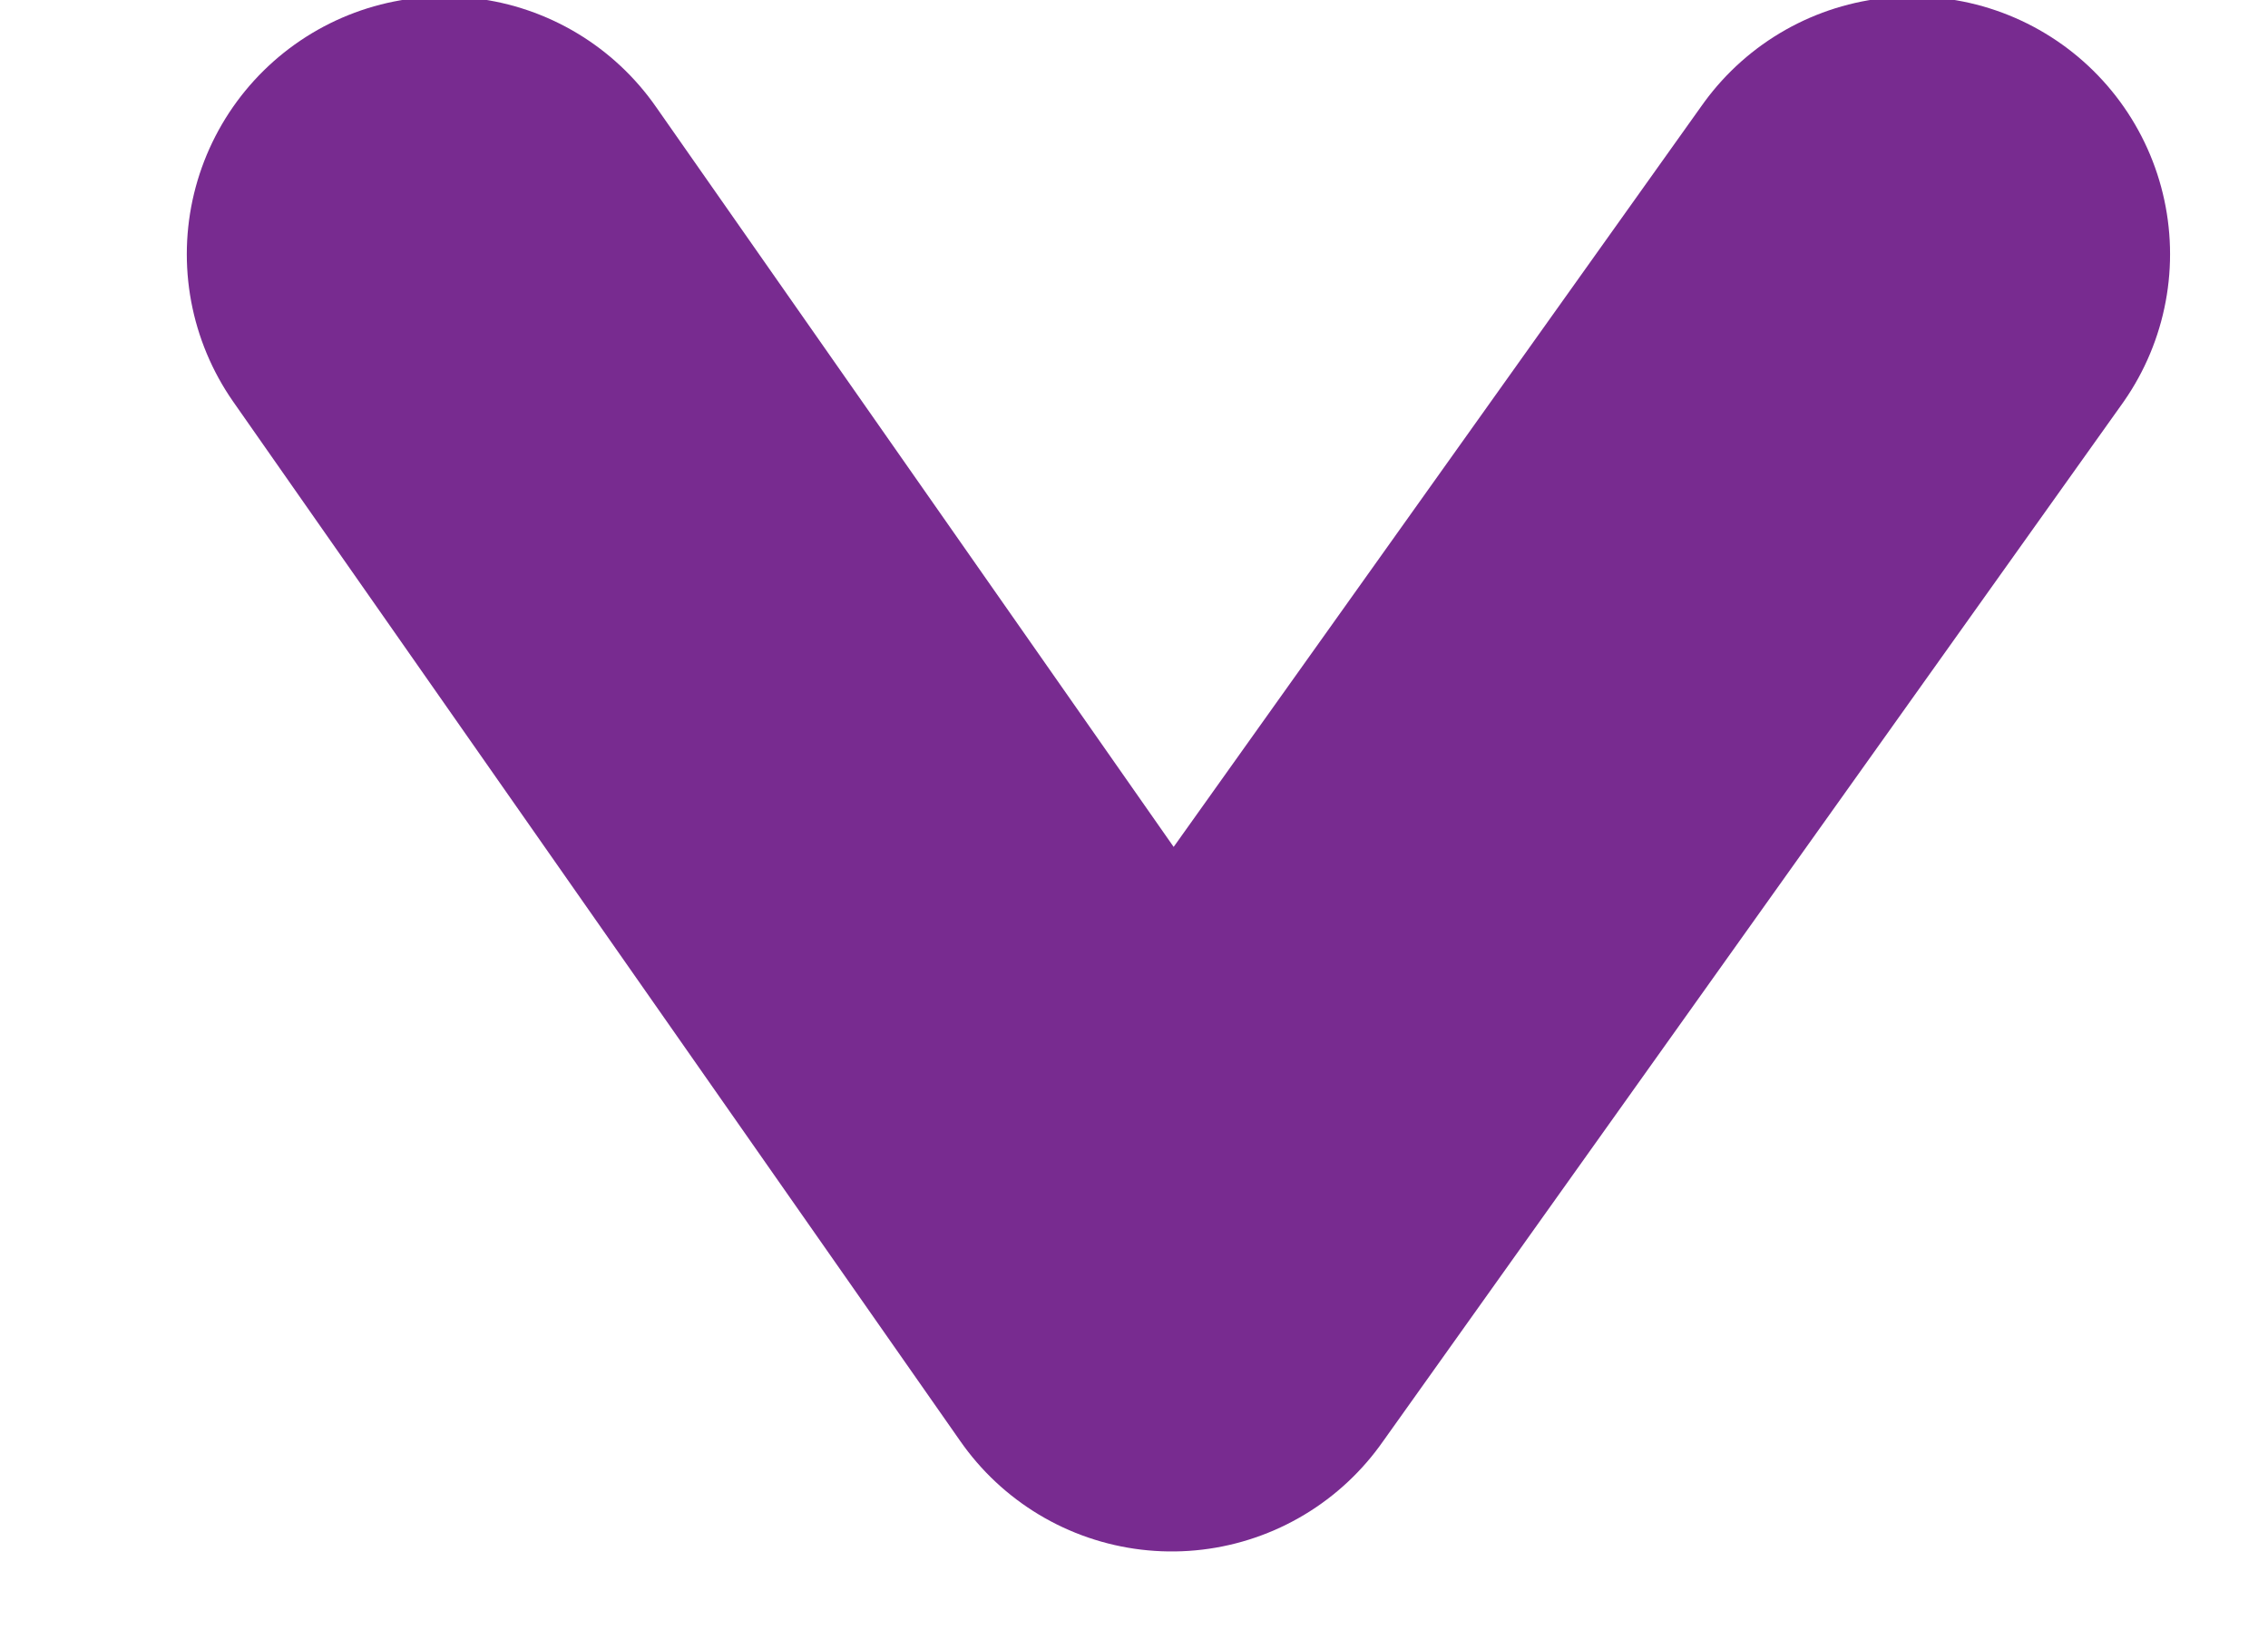 
<svg width="11px" height="8px" viewBox="0 0 11 8" version="1.1" xmlns="http://www.w3.org/2000/svg" xmlns:xlink="http://www.w3.org/1999/xlink">
    <!-- Generator: Sketch 49.3 (51167) - http://www.bohemiancoding.com/sketch -->
    <desc>Created with Sketch.</desc>
    <defs></defs>
    <g id="Symbols" stroke="none" stroke-width="1" fill="none" fill-rule="evenodd" stroke-linecap="round" stroke-linejoin="round">
        <g id="*SIMBOLOS-DESKTOP/COMPONENTES/TABLAS/Datos-tabulados-x-3-col" transform="translate(-585, -20)" stroke="#782B90" stroke-width="2.5">
            <g id="Botón-Cantidad" transform="translate(513, 14)">
                <g id="BOTONES/Triangulo-Menu-Desplegable" transform="translate(71.756, 1)">
                    <polyline id="Page-1" points="2.4 6.233 5.927 11.276 9.519 6.233"></polyline>
                </g>
            </g>
        </g>
    </g>
</svg>